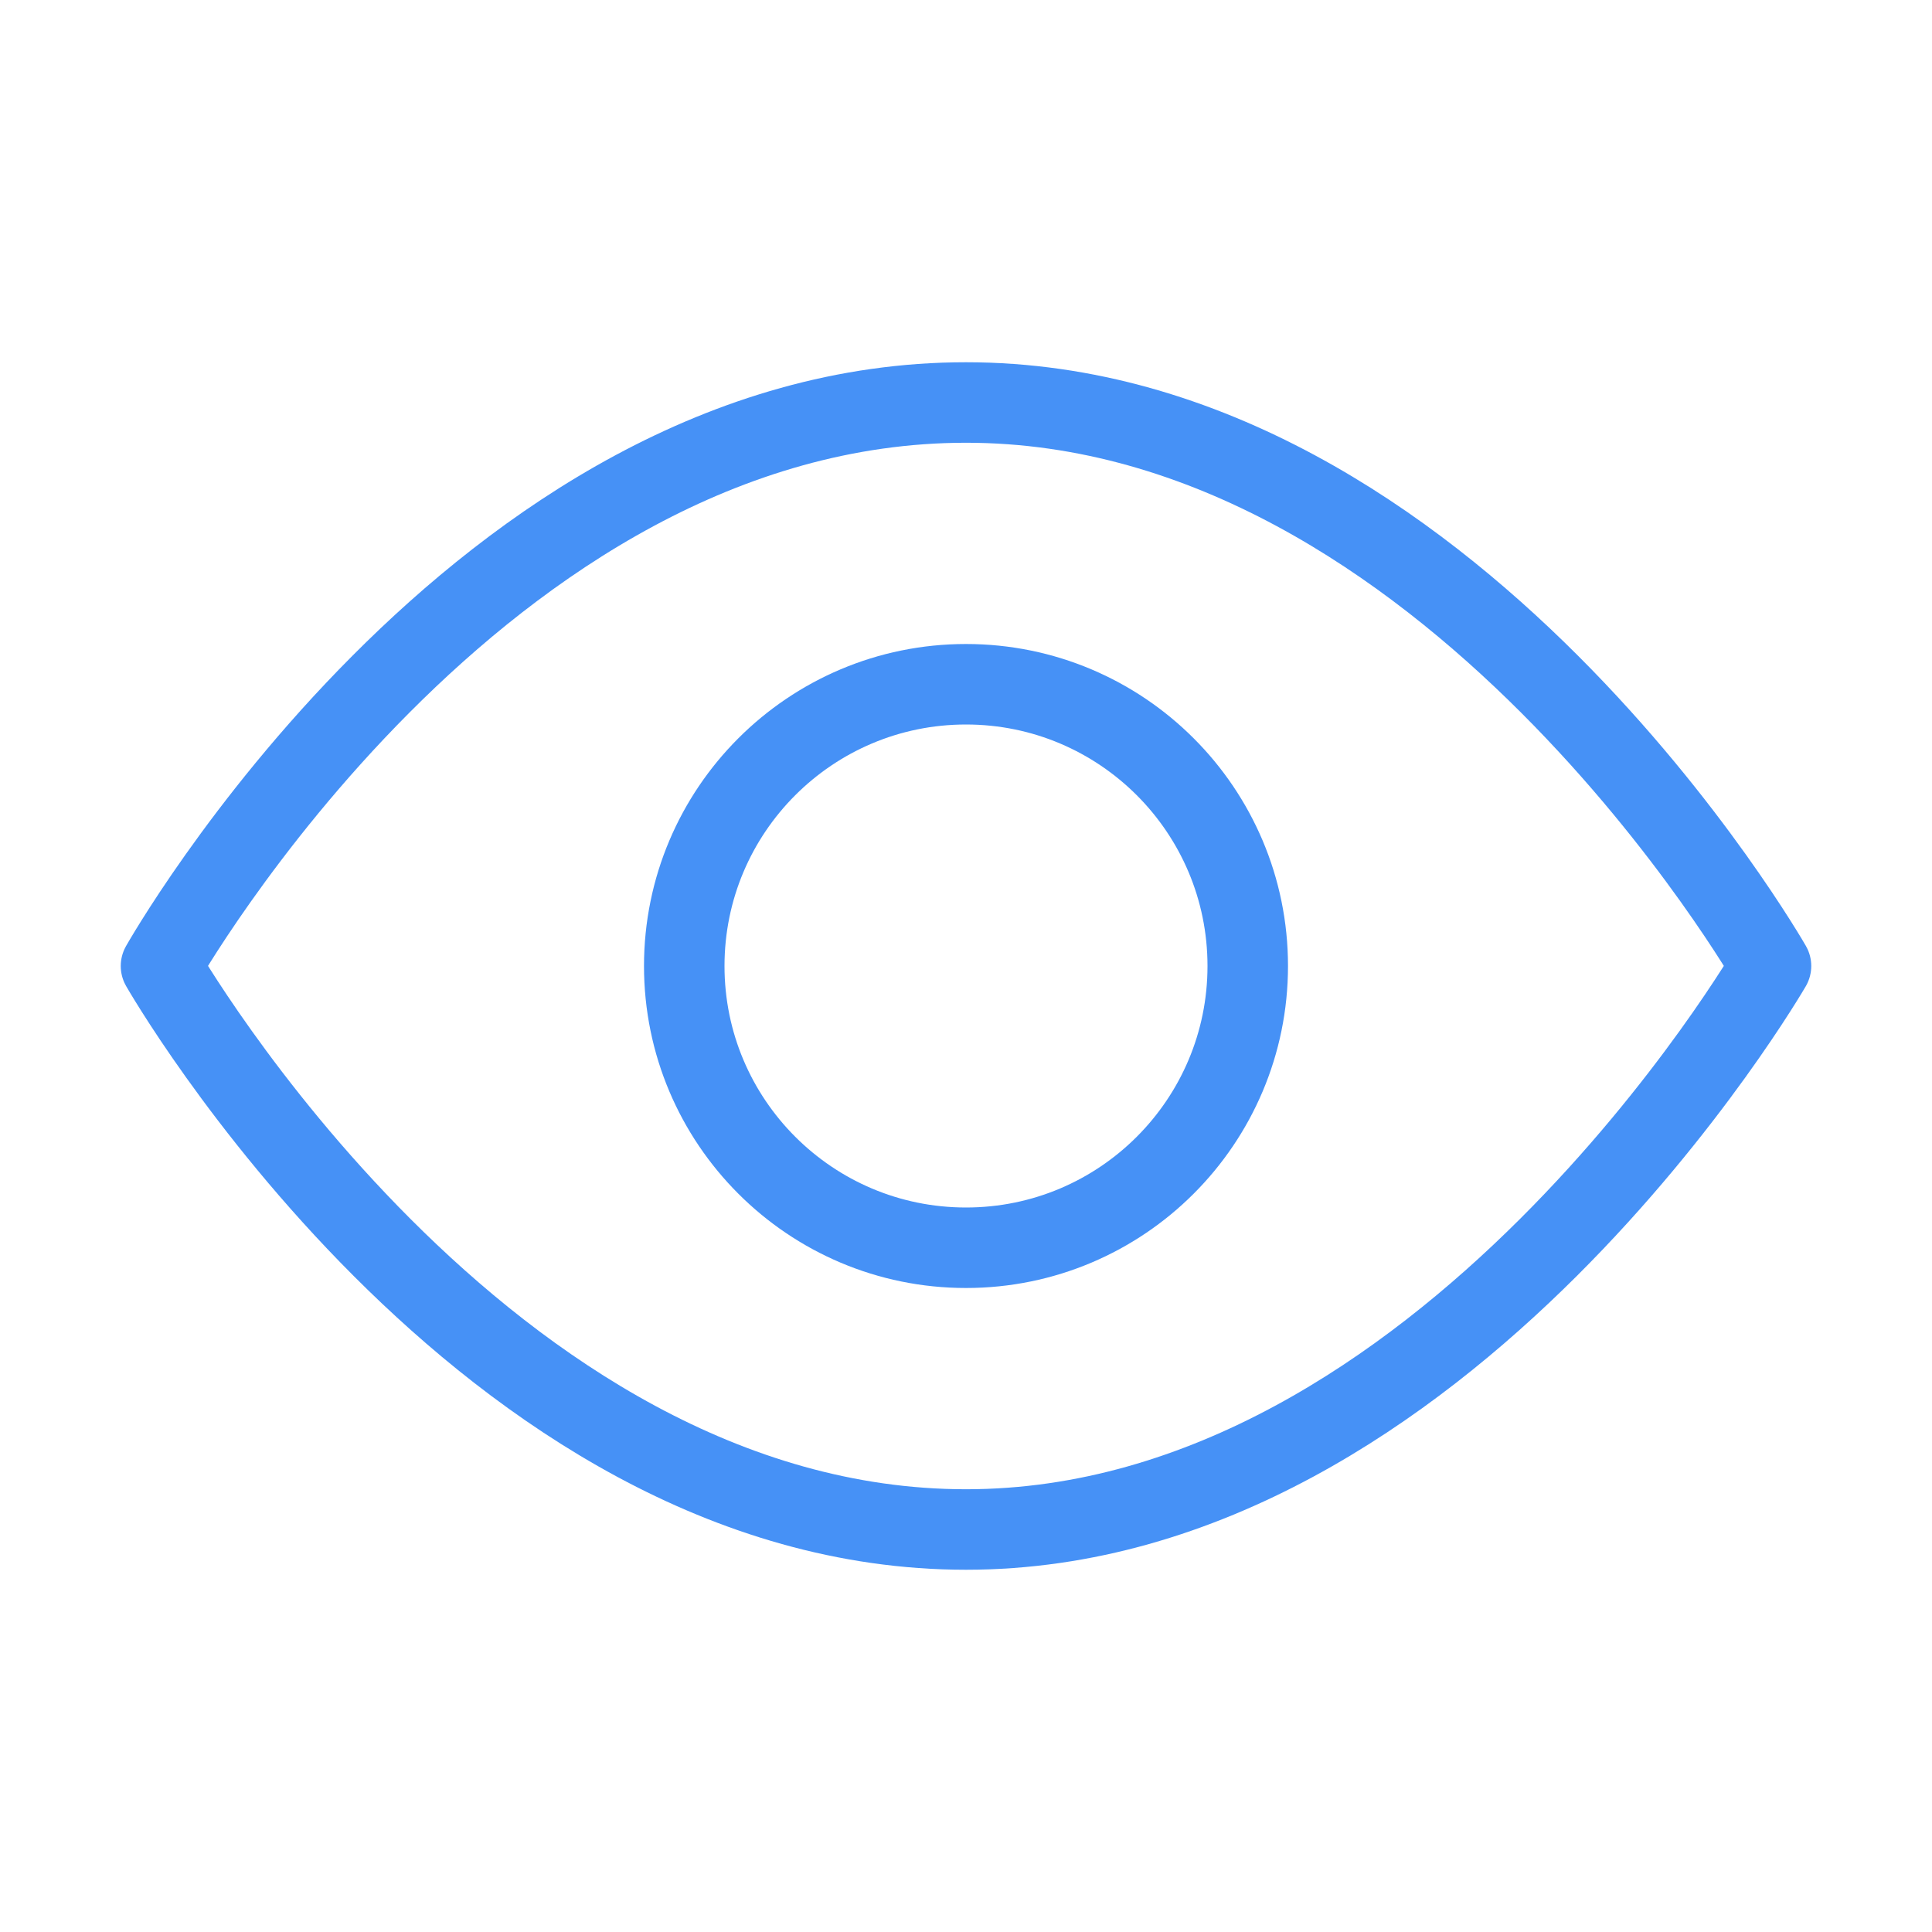 <svg class="nc-icon outline" xmlns="http://www.w3.org/2000/svg" xmlns:xlink="http://www.w3.org/1999/xlink" x="0px" y="0px" width="48px" height="48px" viewBox="0 0 48 48"><g transform="translate(0, 0)">
<path fill="none" stroke="#4691f6" stroke-width="2" stroke-linecap="round" stroke-miterlimit="10" d="M4,24c0,0,7.9-14,20-14
	c12,0,20,14,20,14s-8.1,14-20,14C12,38,4,24,4,24z" stroke-linejoin="round"></path>
<circle data-color="color-2" fill="none" stroke="#4691f6" stroke-width="2" stroke-linecap="round" stroke-miterlimit="10" cx="24" cy="24" r="7" stroke-linejoin="round"></circle>
</g></svg>